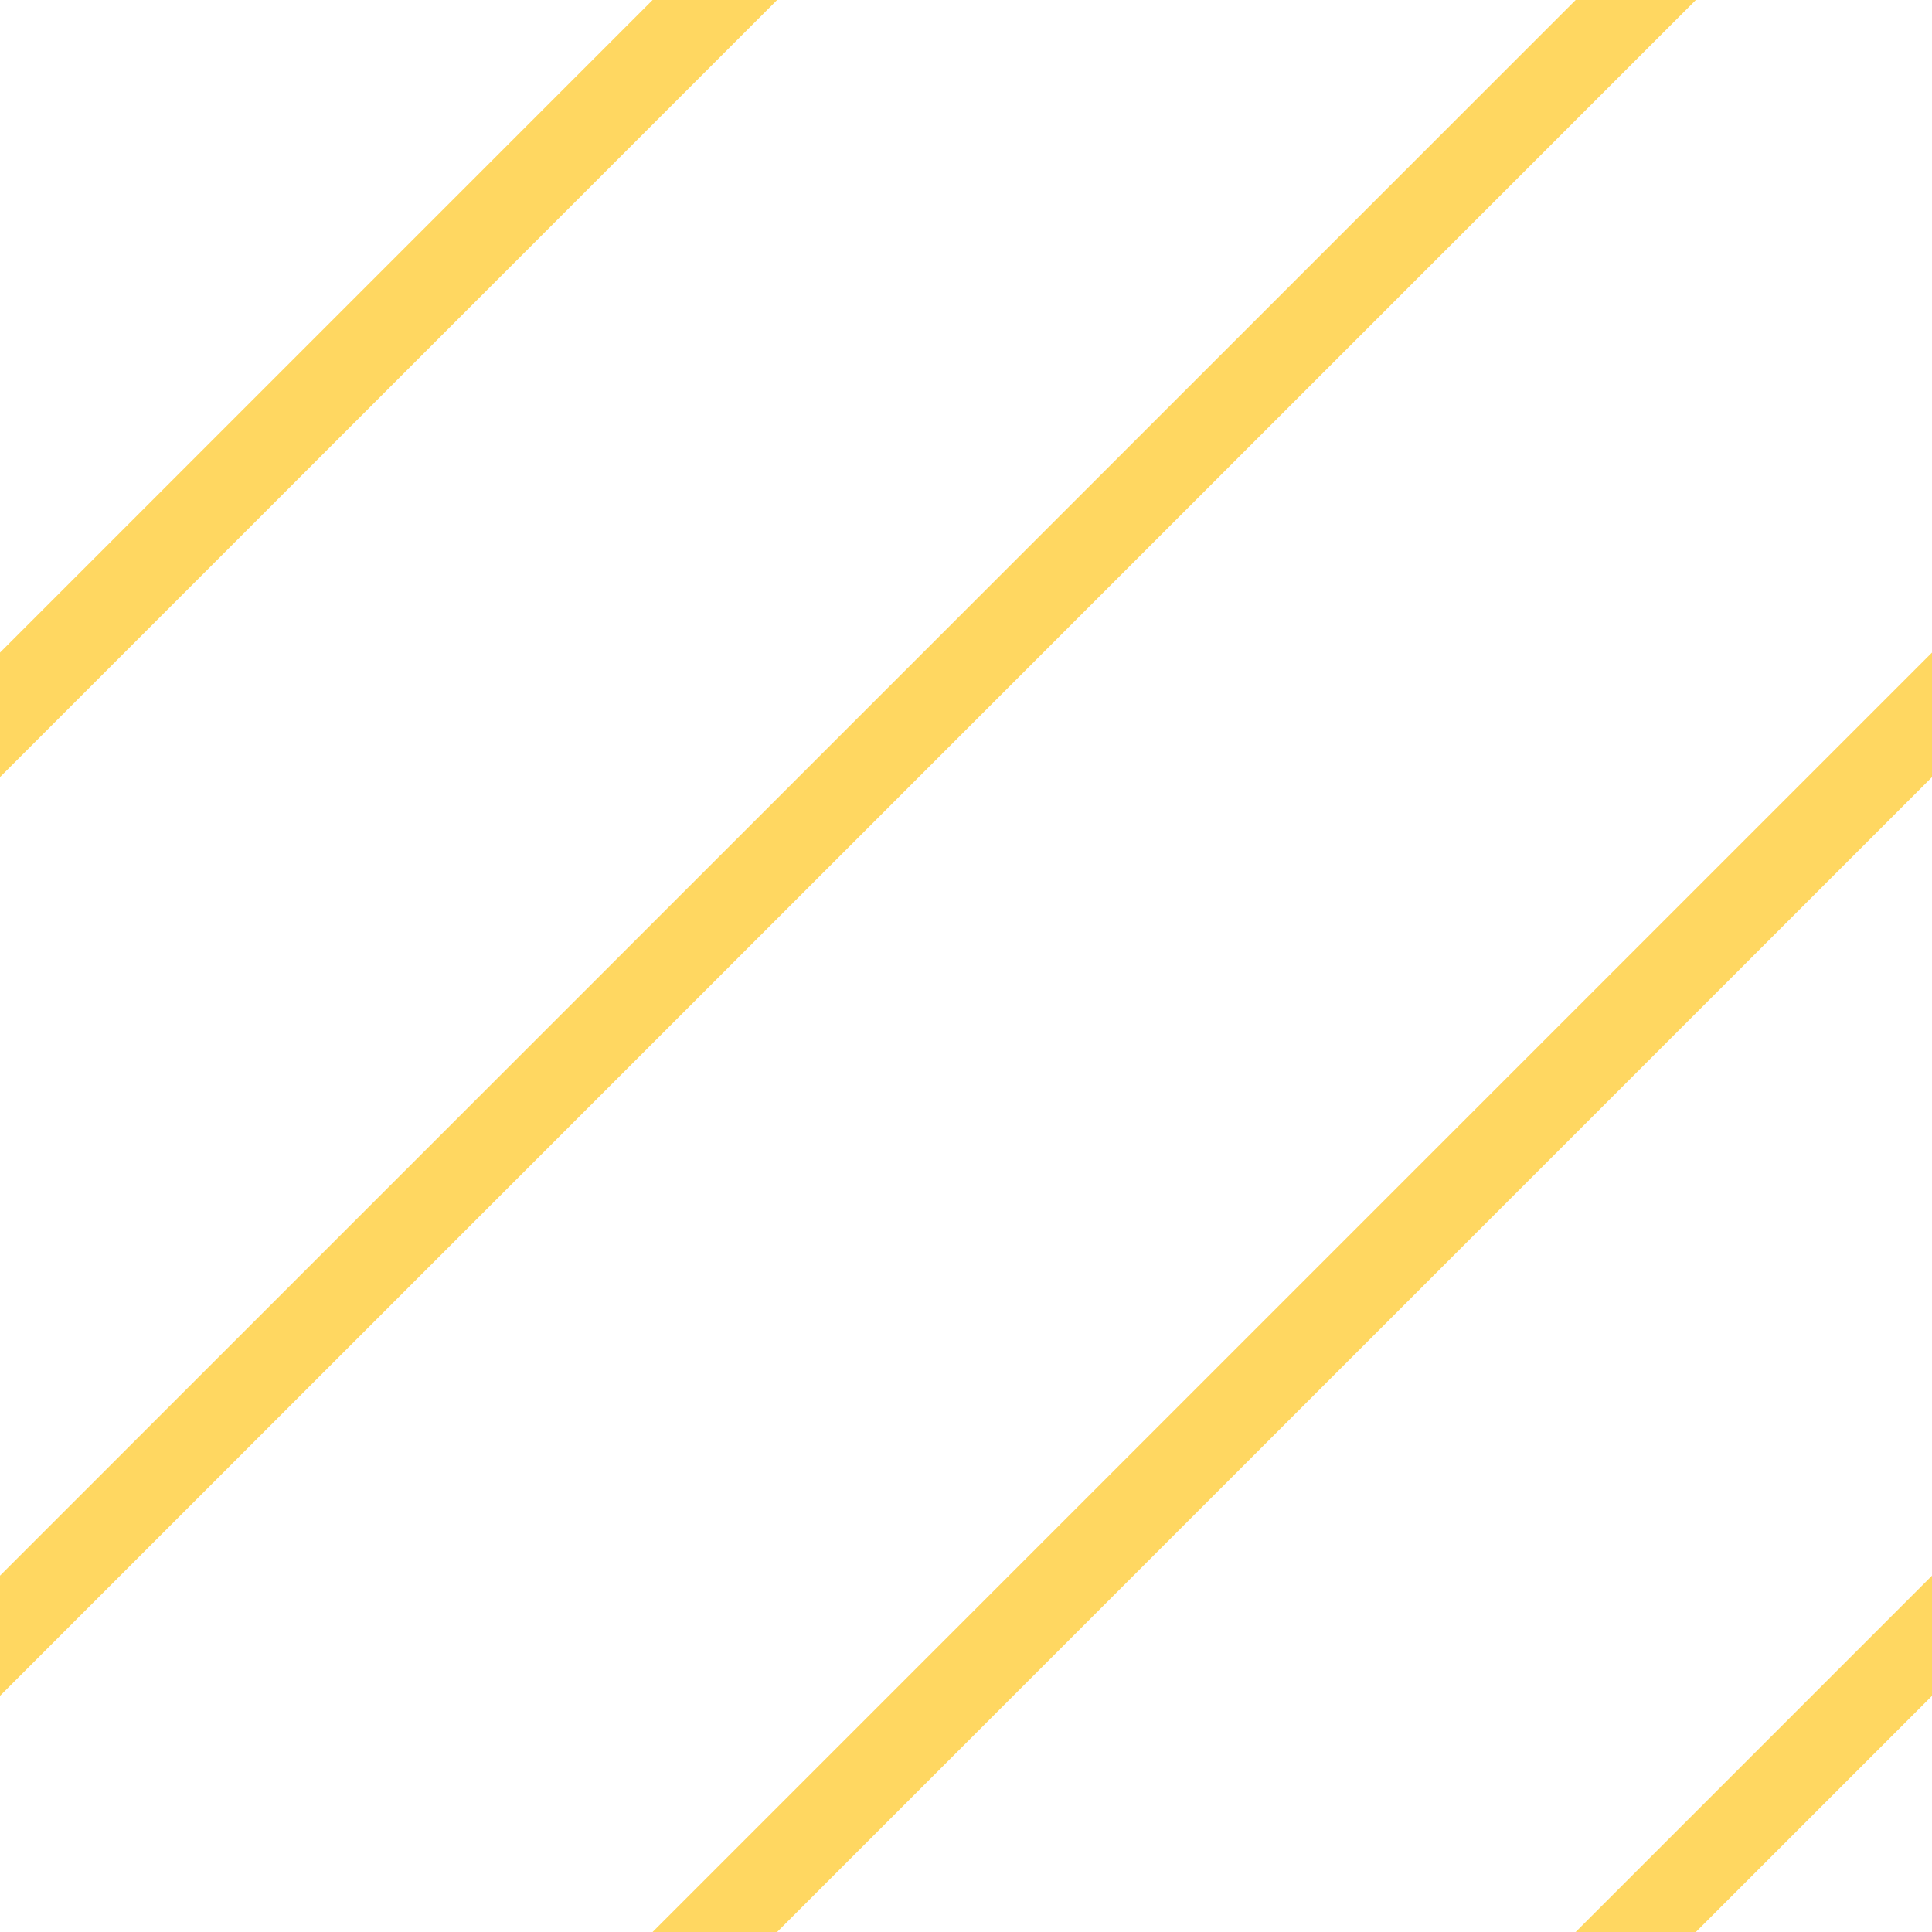 <?xml version="1.0" encoding="utf-8"?>
<!-- Generator: Adobe Illustrator 22.0.1, SVG Export Plug-In . SVG Version: 6.00 Build 0)  -->
<svg version="1.1" id="Слой_1" xmlns="http://www.w3.org/2000/svg" xmlns:xlink="http://www.w3.org/1999/xlink" x="0px" y="0px"
	 viewBox="0 0 45 45" style="enable-background:new 0 0 45 45;" xml:space="preserve">
<style type="text/css">
	.st0{fill:#FFD761;}
</style>
<polygon class="st0" points="45,15.2 45,18.1 18.1,45 15.2,45 "/>
<polygon class="st0" points="0,39.5 39.5,0 36.7,0 0,36.7 "/>
<polygon class="st0" points="18.1,0 0,18.1 0,15.2 15.2,0 "/>
<polygon class="st0" points="45,36.7 45,39.5 39.5,45 36.7,45 "/>
</svg>
